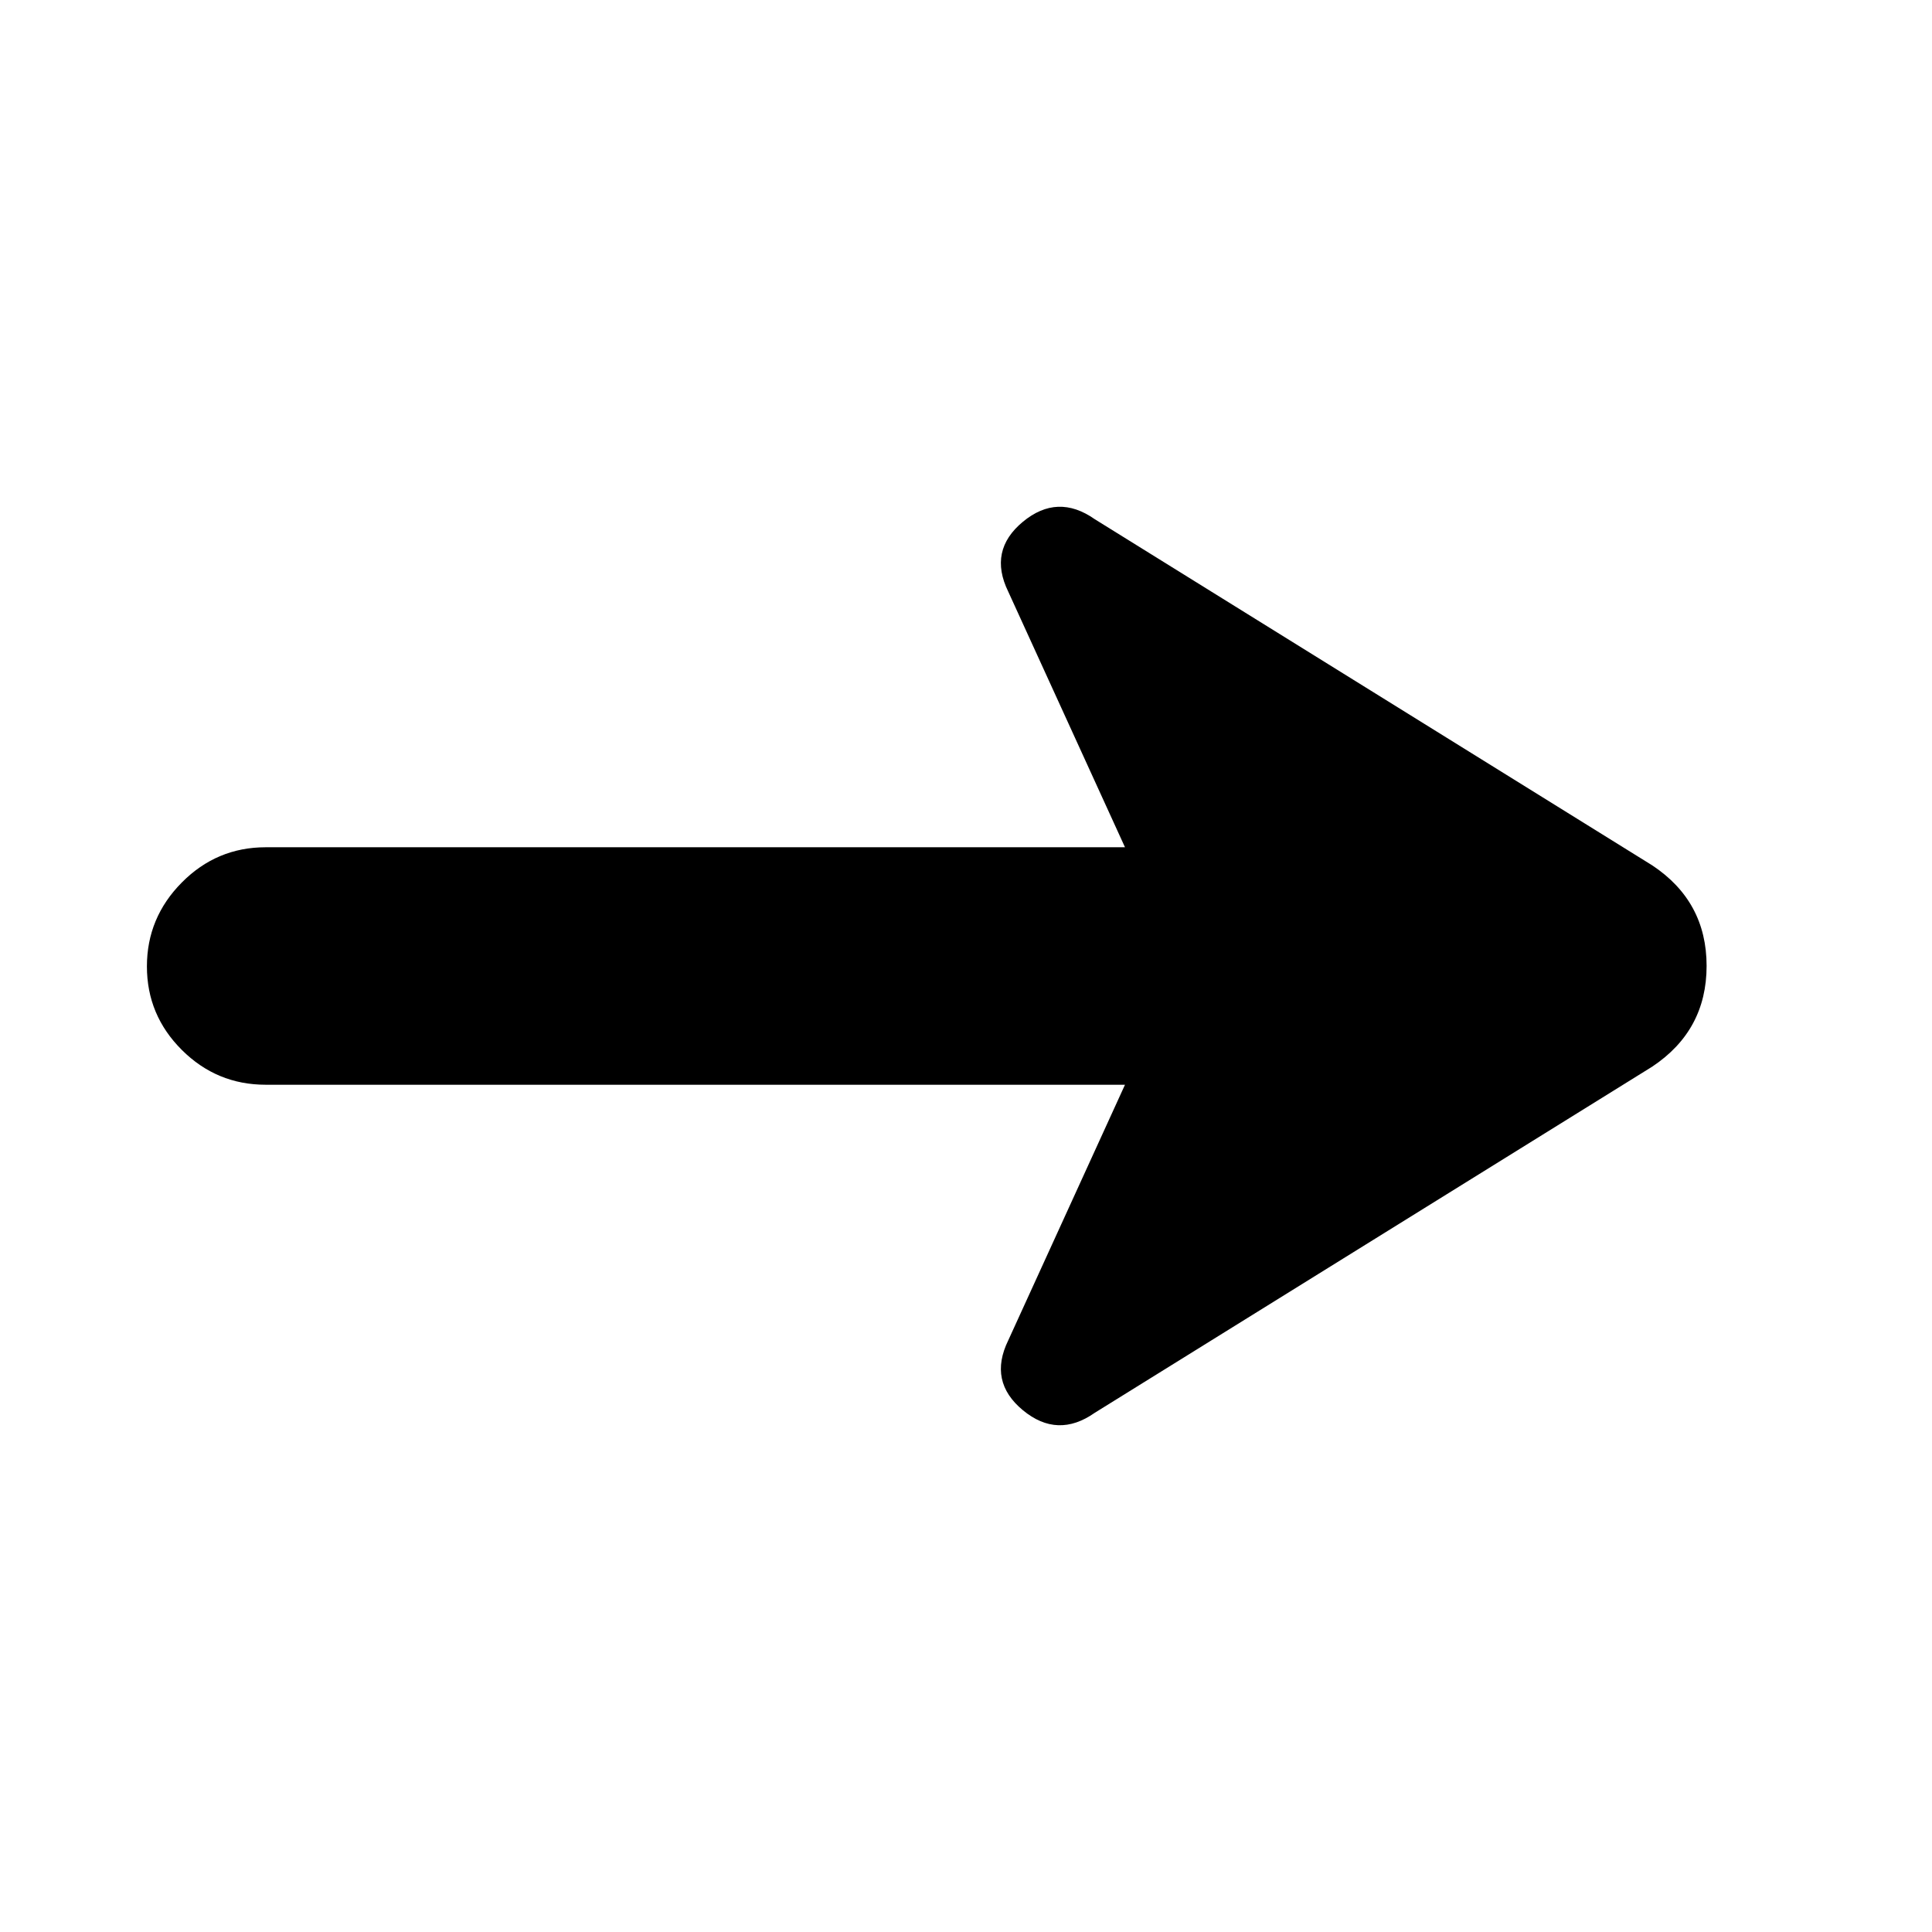 <svg xmlns="http://www.w3.org/2000/svg" height="20" viewBox="0 -960 960 960" width="20"><path d="M544-258q-18.5 13-35.75-1.28T501-294l58-127H132q-24.3 0-41.65-17.29Q73-455.58 73-479.79t17.35-41.71Q107.7-539 132-539h427l-58-127q-10-20.44 7.25-34.72Q525.5-715 544-702l277 172q27 17.93 27 49.96Q848-448 821-430L544-258Z"/></svg>